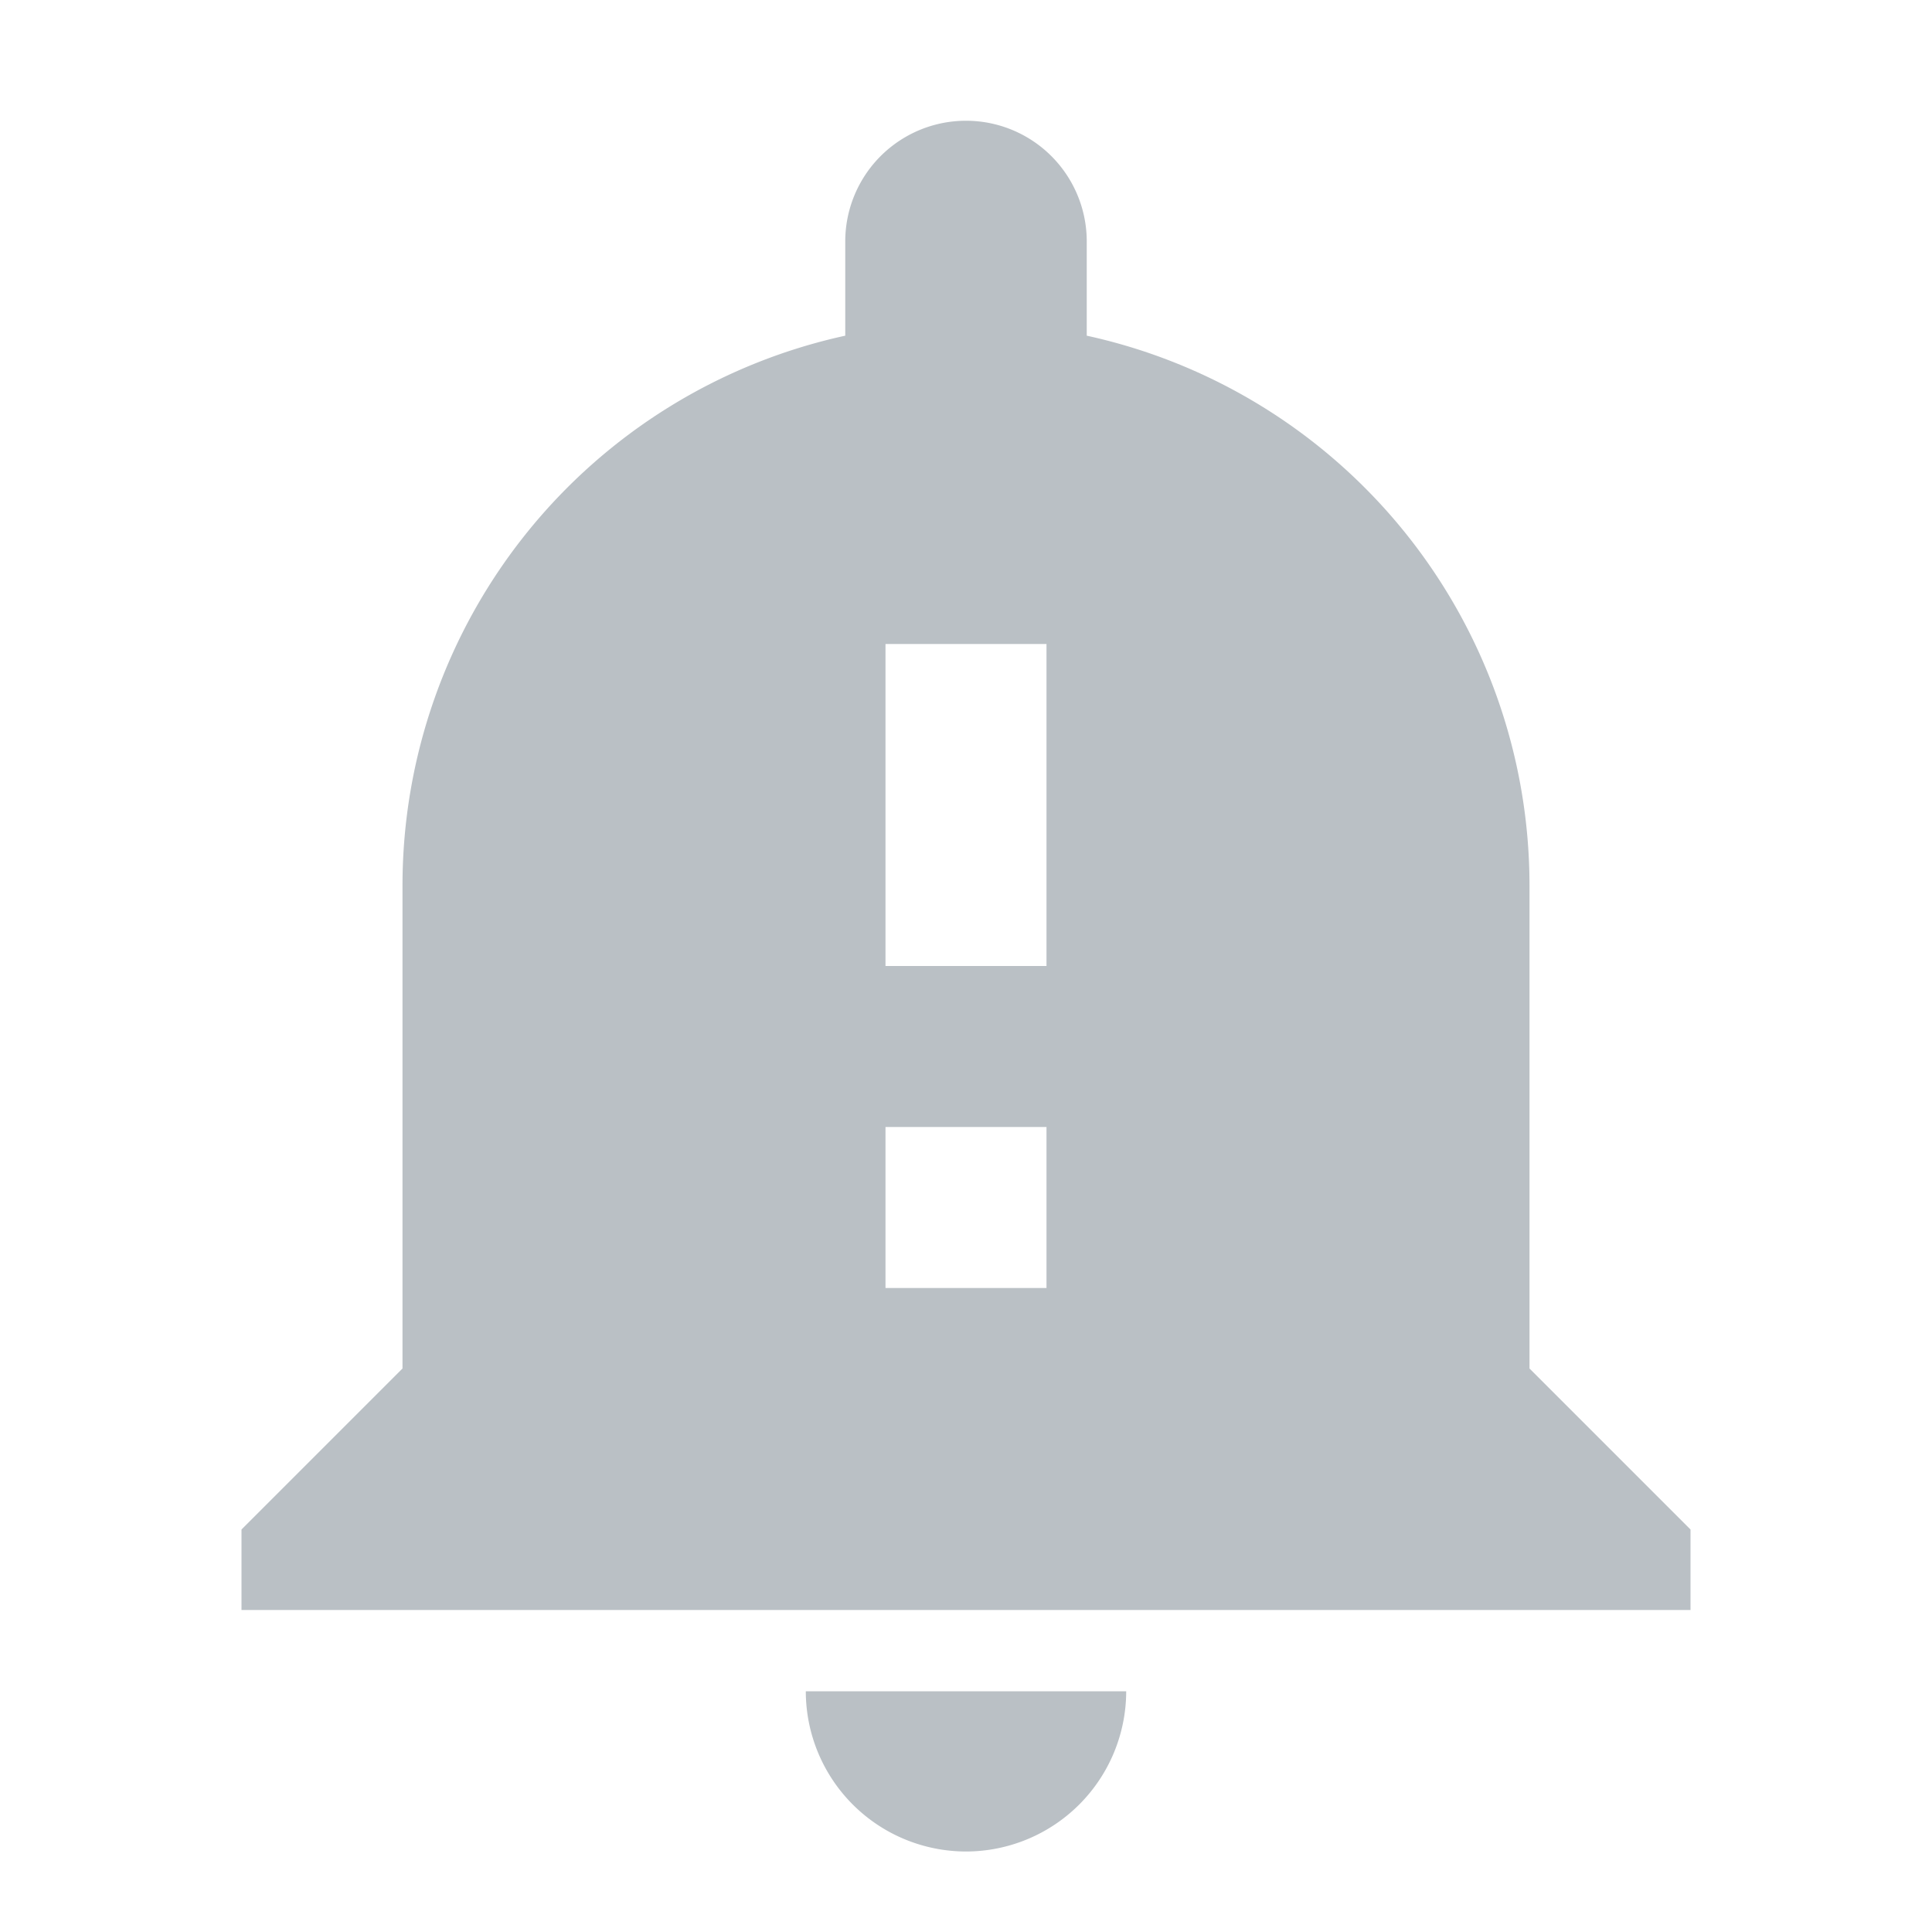 <svg xmlns="http://www.w3.org/2000/svg" xmlns:xlink="http://www.w3.org/1999/xlink" width="24" height="24" viewBox="0 0 24 24"><defs><style>.a{fill:#bac0c5;}.b{clip-path:url(#a);}</style><clipPath id="a"><path class="a" d="M9,21.5a1.992,1.992,0,0,1-1.99-1.99h3.98A1.992,1.992,0,0,1,9,21.5Zm9-3H0v-1l2-2v-6A6.992,6.992,0,0,1,7.5,2.67V1.5a1.5,1.5,0,0,1,3,0V2.67A6.992,6.992,0,0,1,16,9.5v6l2,2v1Zm-10-6v2h2v-2H8Zm0-6v4h2v-4H8Z" transform="translate(3 1.5)"/></clipPath></defs><path class="a" d="M9,21.5a1.992,1.992,0,0,1-1.99-1.99h3.98A1.992,1.992,0,0,1,9,21.5Zm9-3H0v-1l2-2v-6A6.992,6.992,0,0,1,7.5,2.67V1.5a1.5,1.5,0,0,1,3,0V2.67A6.992,6.992,0,0,1,16,9.5v6l2,2v1Zm-10-6v2h2v-2H8Zm0-6v4h2v-4H8Z" transform="translate(3 1.5)"/></svg>